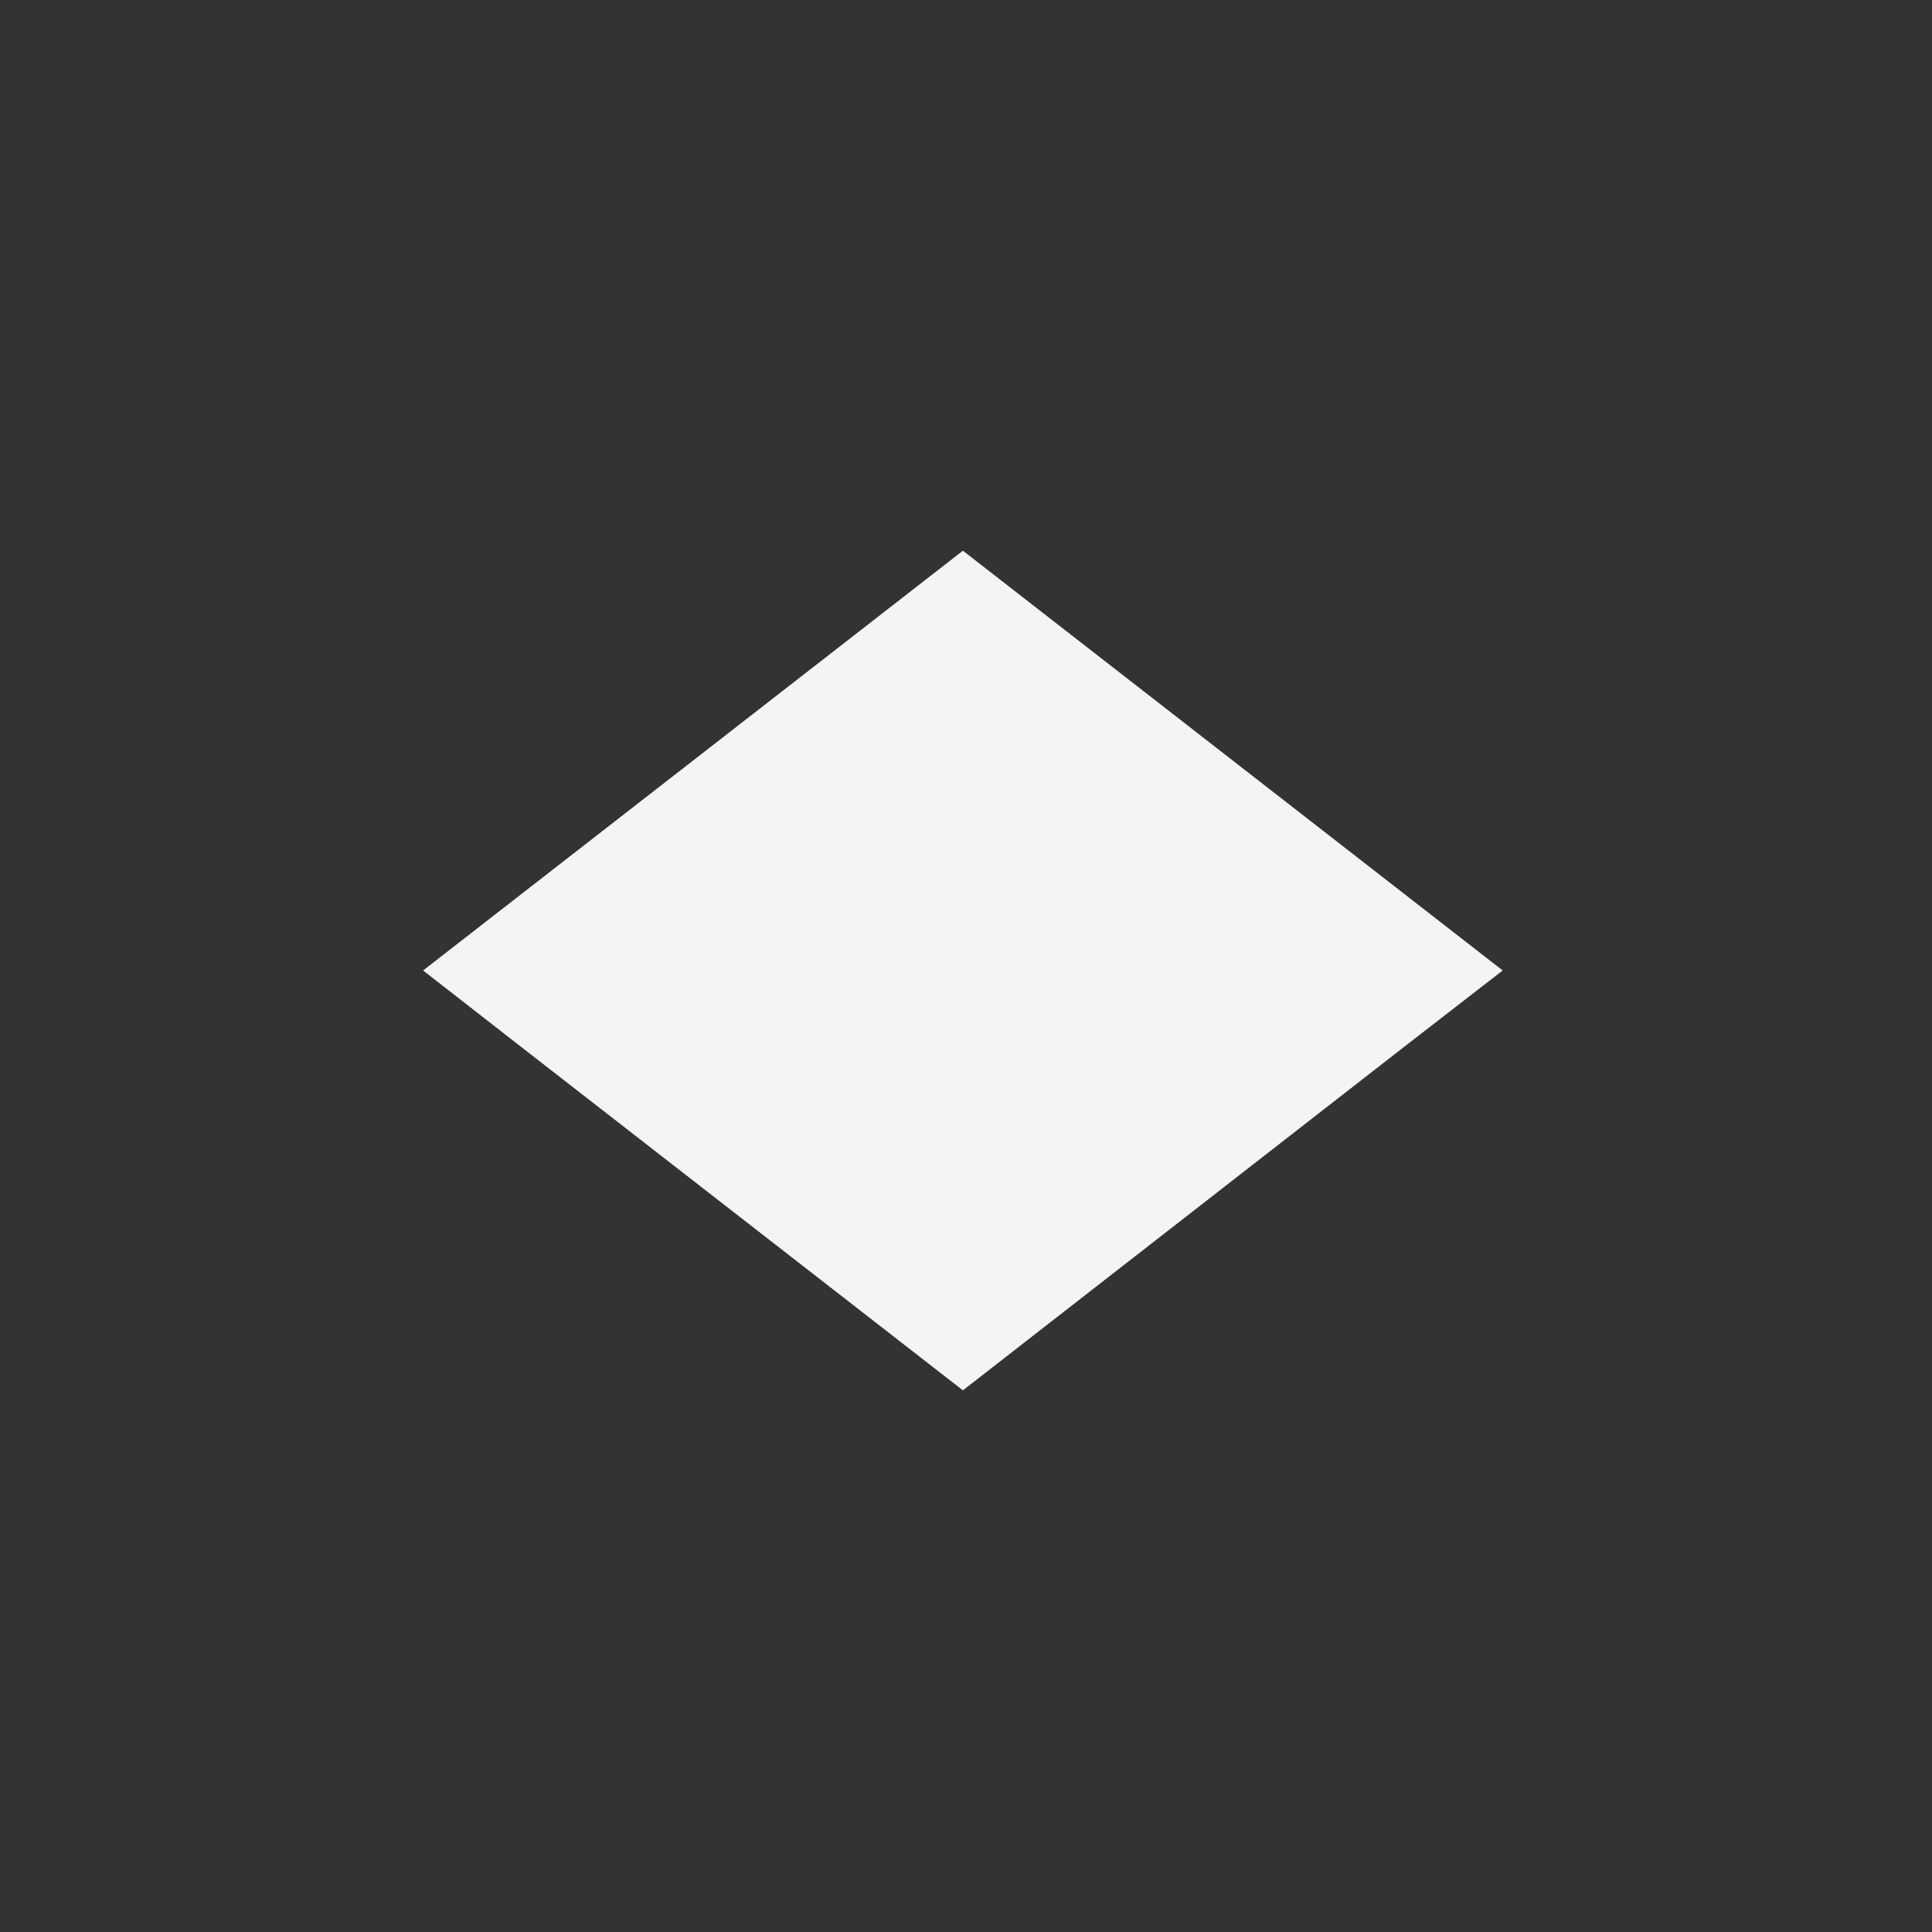 <svg width="25" height="25" viewBox="0 0 25 25" fill="none" xmlns="http://www.w3.org/2000/svg">
<rect x="0" y="0" width="25" height="25" fill="#333333" stroke="none"/>
<path fill-rule="evenodd" clip-rule="evenodd" d="M12.46 17.991L18.172 13.544L19.445 12.558L12.46 7.126L5.475 12.558L6.74 13.544L12.46 17.991Z" fill="#F4F4F5"/>
</svg>
